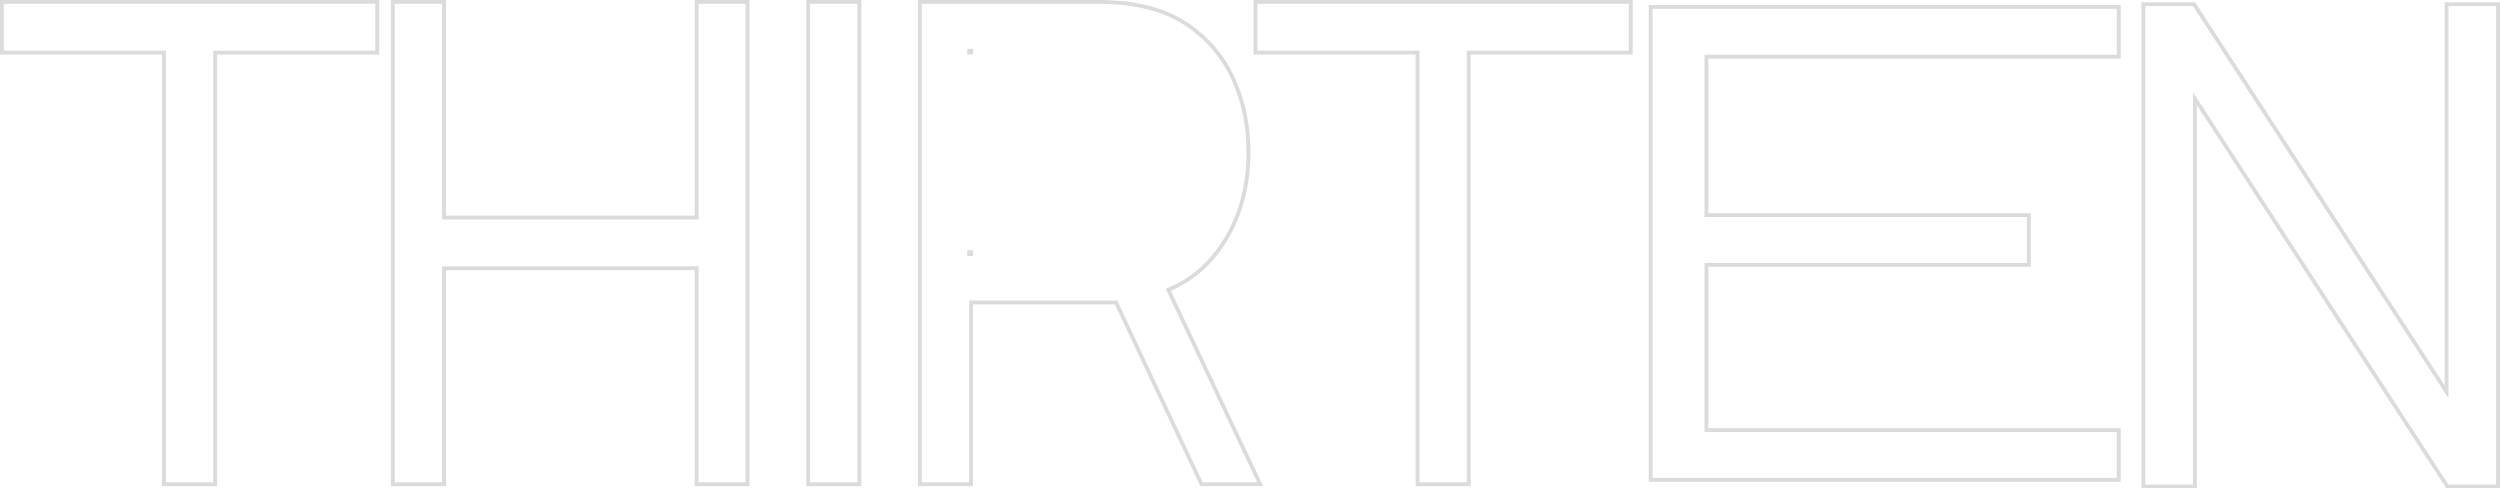 <svg width="650" height="127" viewBox="0 0 650 127" fill="none" xmlns="http://www.w3.org/2000/svg">
<path d="M557.281 126V126.5H557.781H570.178H570.678V126V25.657L636.184 126.273L636.332 126.5H636.603H649H649.5V126V1.598V1.098H649H636.603H636.103V1.598V101.856L570.597 1.325L570.449 1.098H570.178H557.781H557.281V1.598V126Z" stroke="#DBDBDB"/>
<path d="M429.172 124.259V124.759H429.672H550.39H550.89V124.259V112.317V111.817H550.39H443.669V68.859H526.986H527.486V68.359V56.417V55.917H526.986H443.669V14.738H550.39H550.89V14.238V2.296V1.796H550.39H429.672H429.172V2.296V124.259Z" stroke="#DBDBDB"/>
<path d="M368.558 125.403V125.903H369.058H381.372H381.872V125.403V13.681H423.505H424.005V13.181V1V0.5H423.505H326.925H326.425V1V13.181V13.681H326.925H368.558V125.403Z" stroke="#DBDBDB"/>
<path d="M239.167 125.403V125.903H239.667H251.981H252.481V125.403V78.647H290.186L312.257 125.615L312.392 125.903H312.709H326.865H327.655L327.317 125.189L303.764 75.36C309.327 73.002 313.846 69.333 317.308 64.351C322.175 57.346 324.601 49.094 324.601 39.617C324.601 33.05 323.446 27.051 321.128 21.626C318.863 16.196 315.491 11.694 311.013 8.127C306.582 4.495 301.167 2.19 294.785 1.198C293.26 0.907 291.733 0.732 290.206 0.674C288.748 0.558 287.426 0.5 286.24 0.5H239.667H239.167V1V125.403ZM252.481 66.052V65.552H251.981V66.052H252.481ZM251.981 13.681H252.481V13.181H251.981V13.681Z" stroke="#DBDBDB"/>
<path d="M210.118 125.403V125.903H210.618H222.931H223.431V125.403V1V0.5H222.931H210.618H210.118V1V125.403Z" stroke="#DBDBDB"/>
<path d="M102.135 125.403V125.903H102.635H114.949H115.449V125.403V69.749H181.124V125.403V125.903H181.624H193.854H194.354V125.403V1V0.5H193.854H181.624H181.124V1V56.568H115.449V1V0.5H114.949H102.635H102.135V1V125.403Z" stroke="#DBDBDB"/>
<path d="M42.633 125.403V125.903H43.133H55.446H55.946V125.403V13.681H97.579H98.079V13.181V1V0.5H97.579H1H0.5V1V13.181V13.681H1H42.633V125.403Z" stroke="#DBDBDB"/>
</svg>
